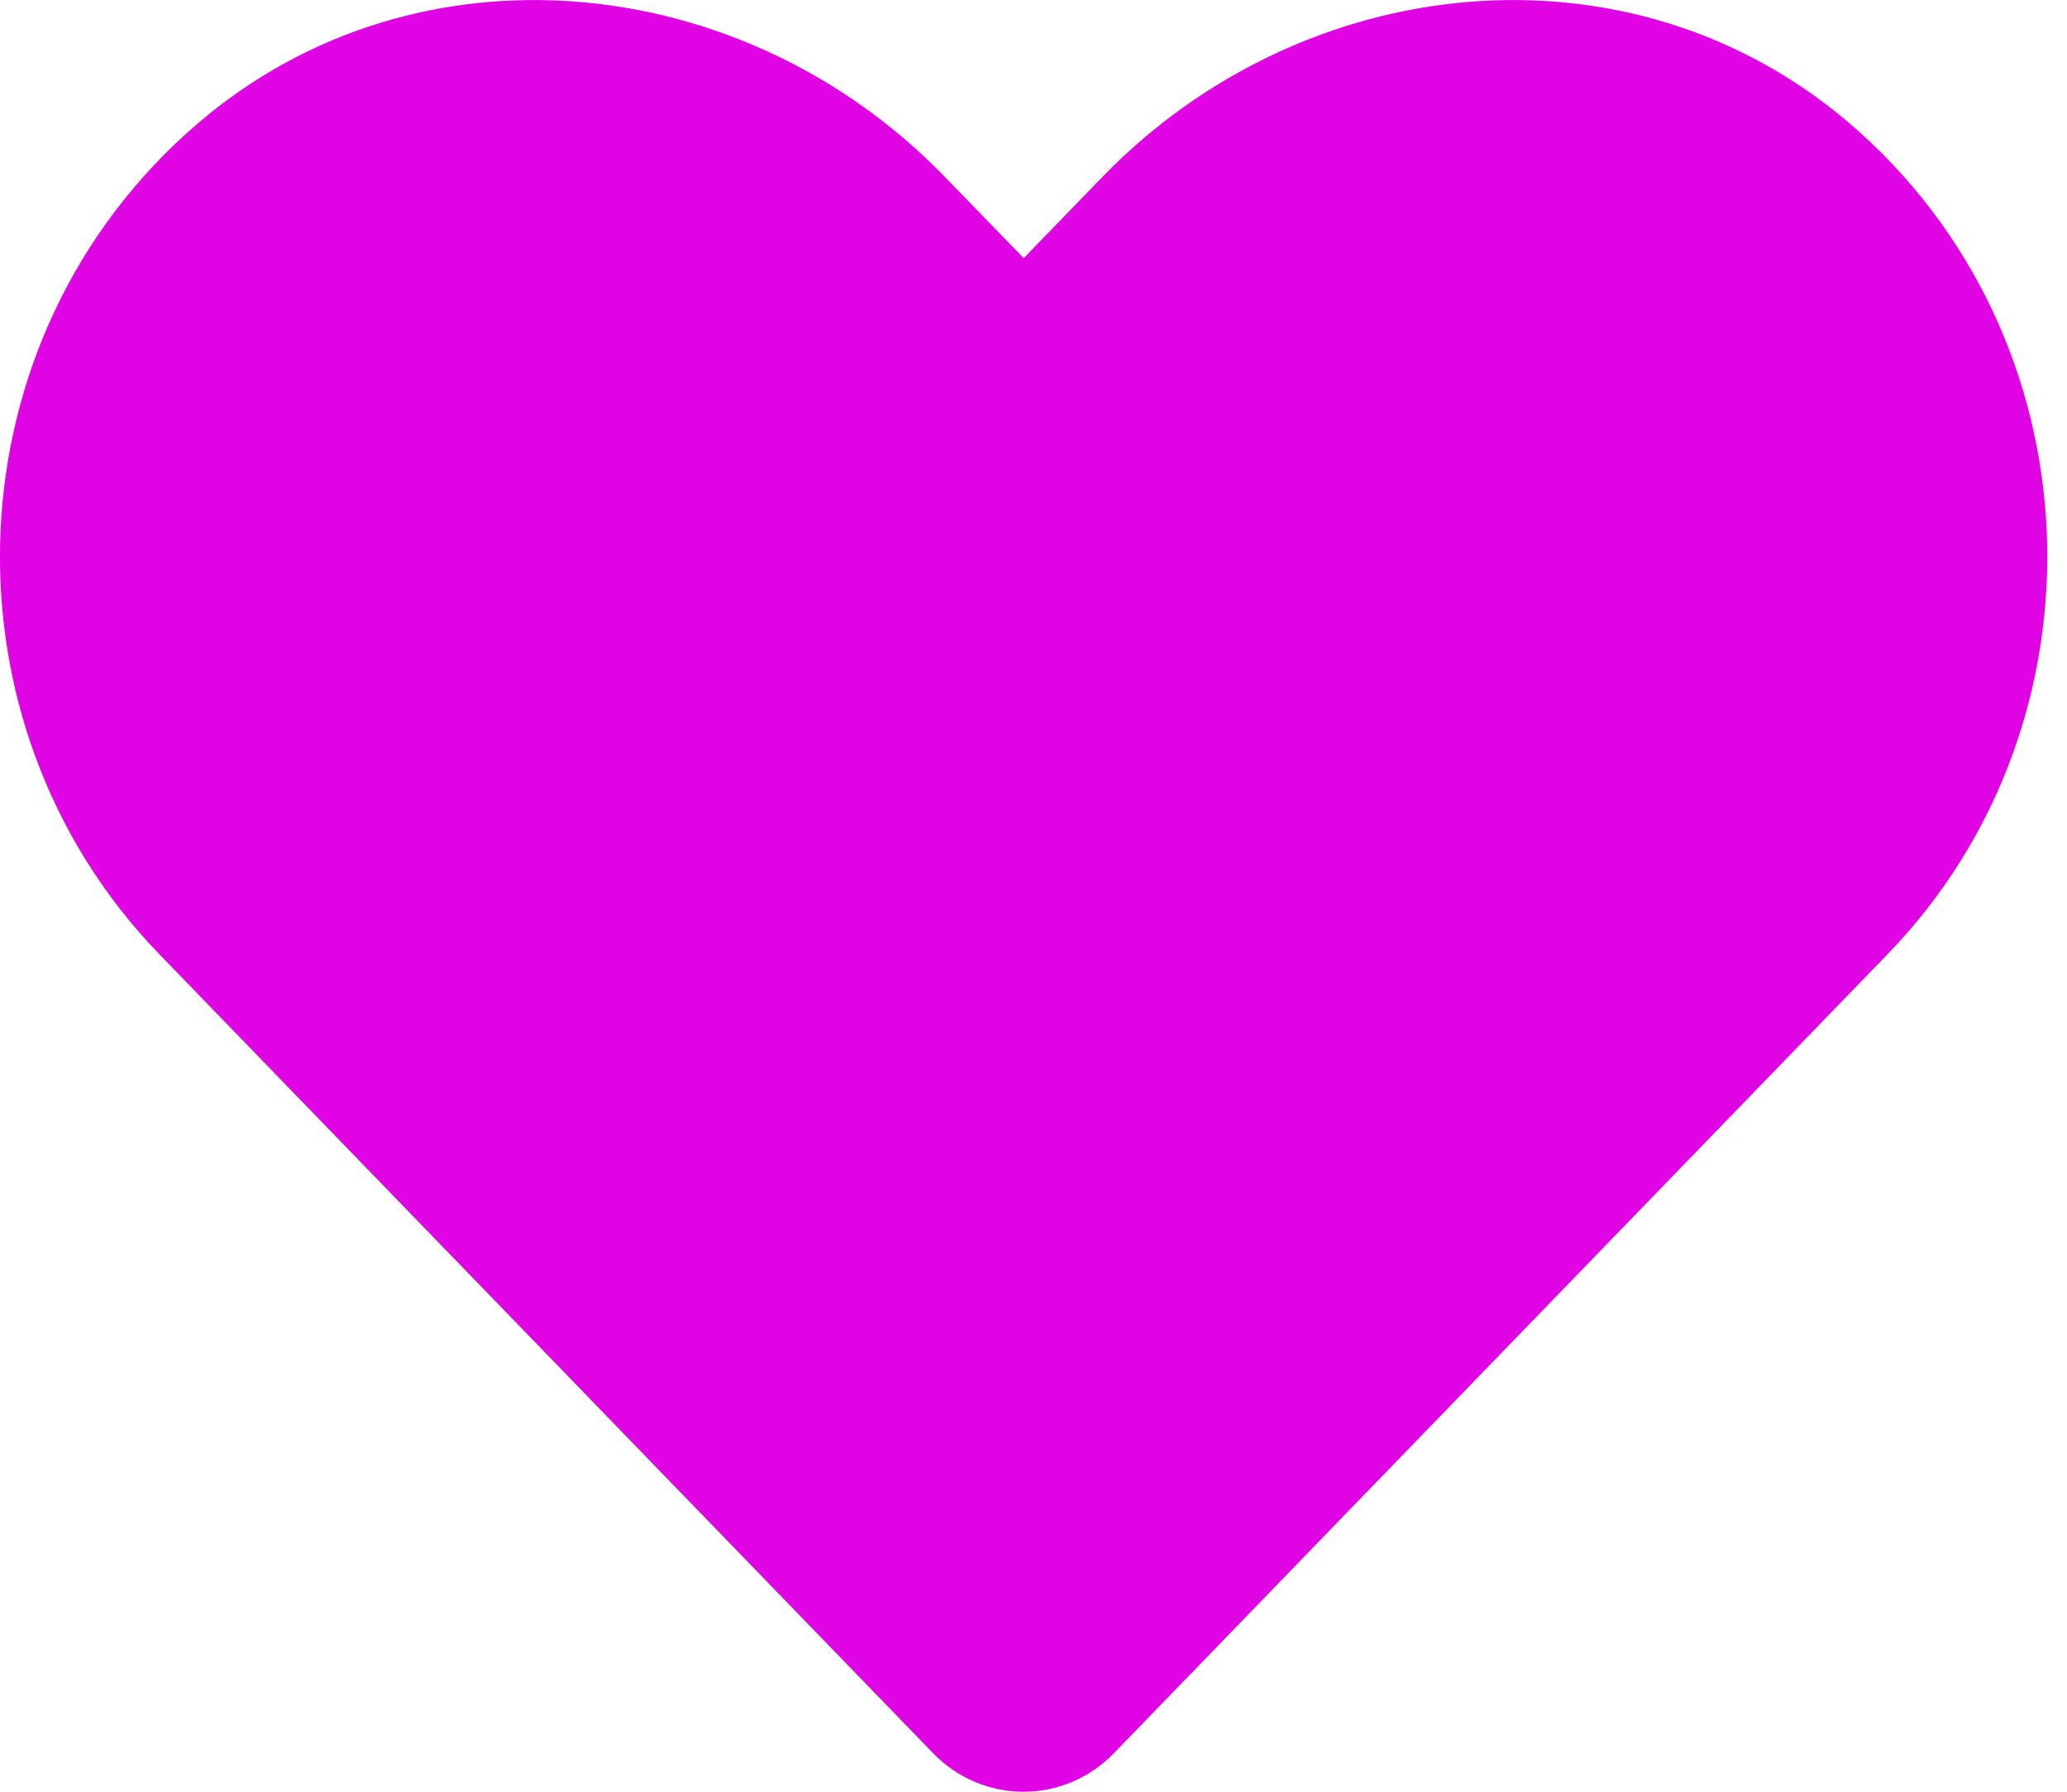 <svg width="15" height="13" viewBox="0 0 15 13" fill="none" xmlns="http://www.w3.org/2000/svg">
<path d="M13.415 0.889C11.825 -0.466 9.46 -0.222 8 1.284L7.429 1.873L6.857 1.284C5.4 -0.222 3.033 -0.466 1.443 0.889C-0.38 2.444 -0.476 5.236 1.155 6.922L6.77 12.719C7.133 13.094 7.722 13.094 8.085 12.719L13.699 6.922C15.333 5.236 15.237 2.444 13.415 0.889Z" fill="#E003E4"/>
</svg>
